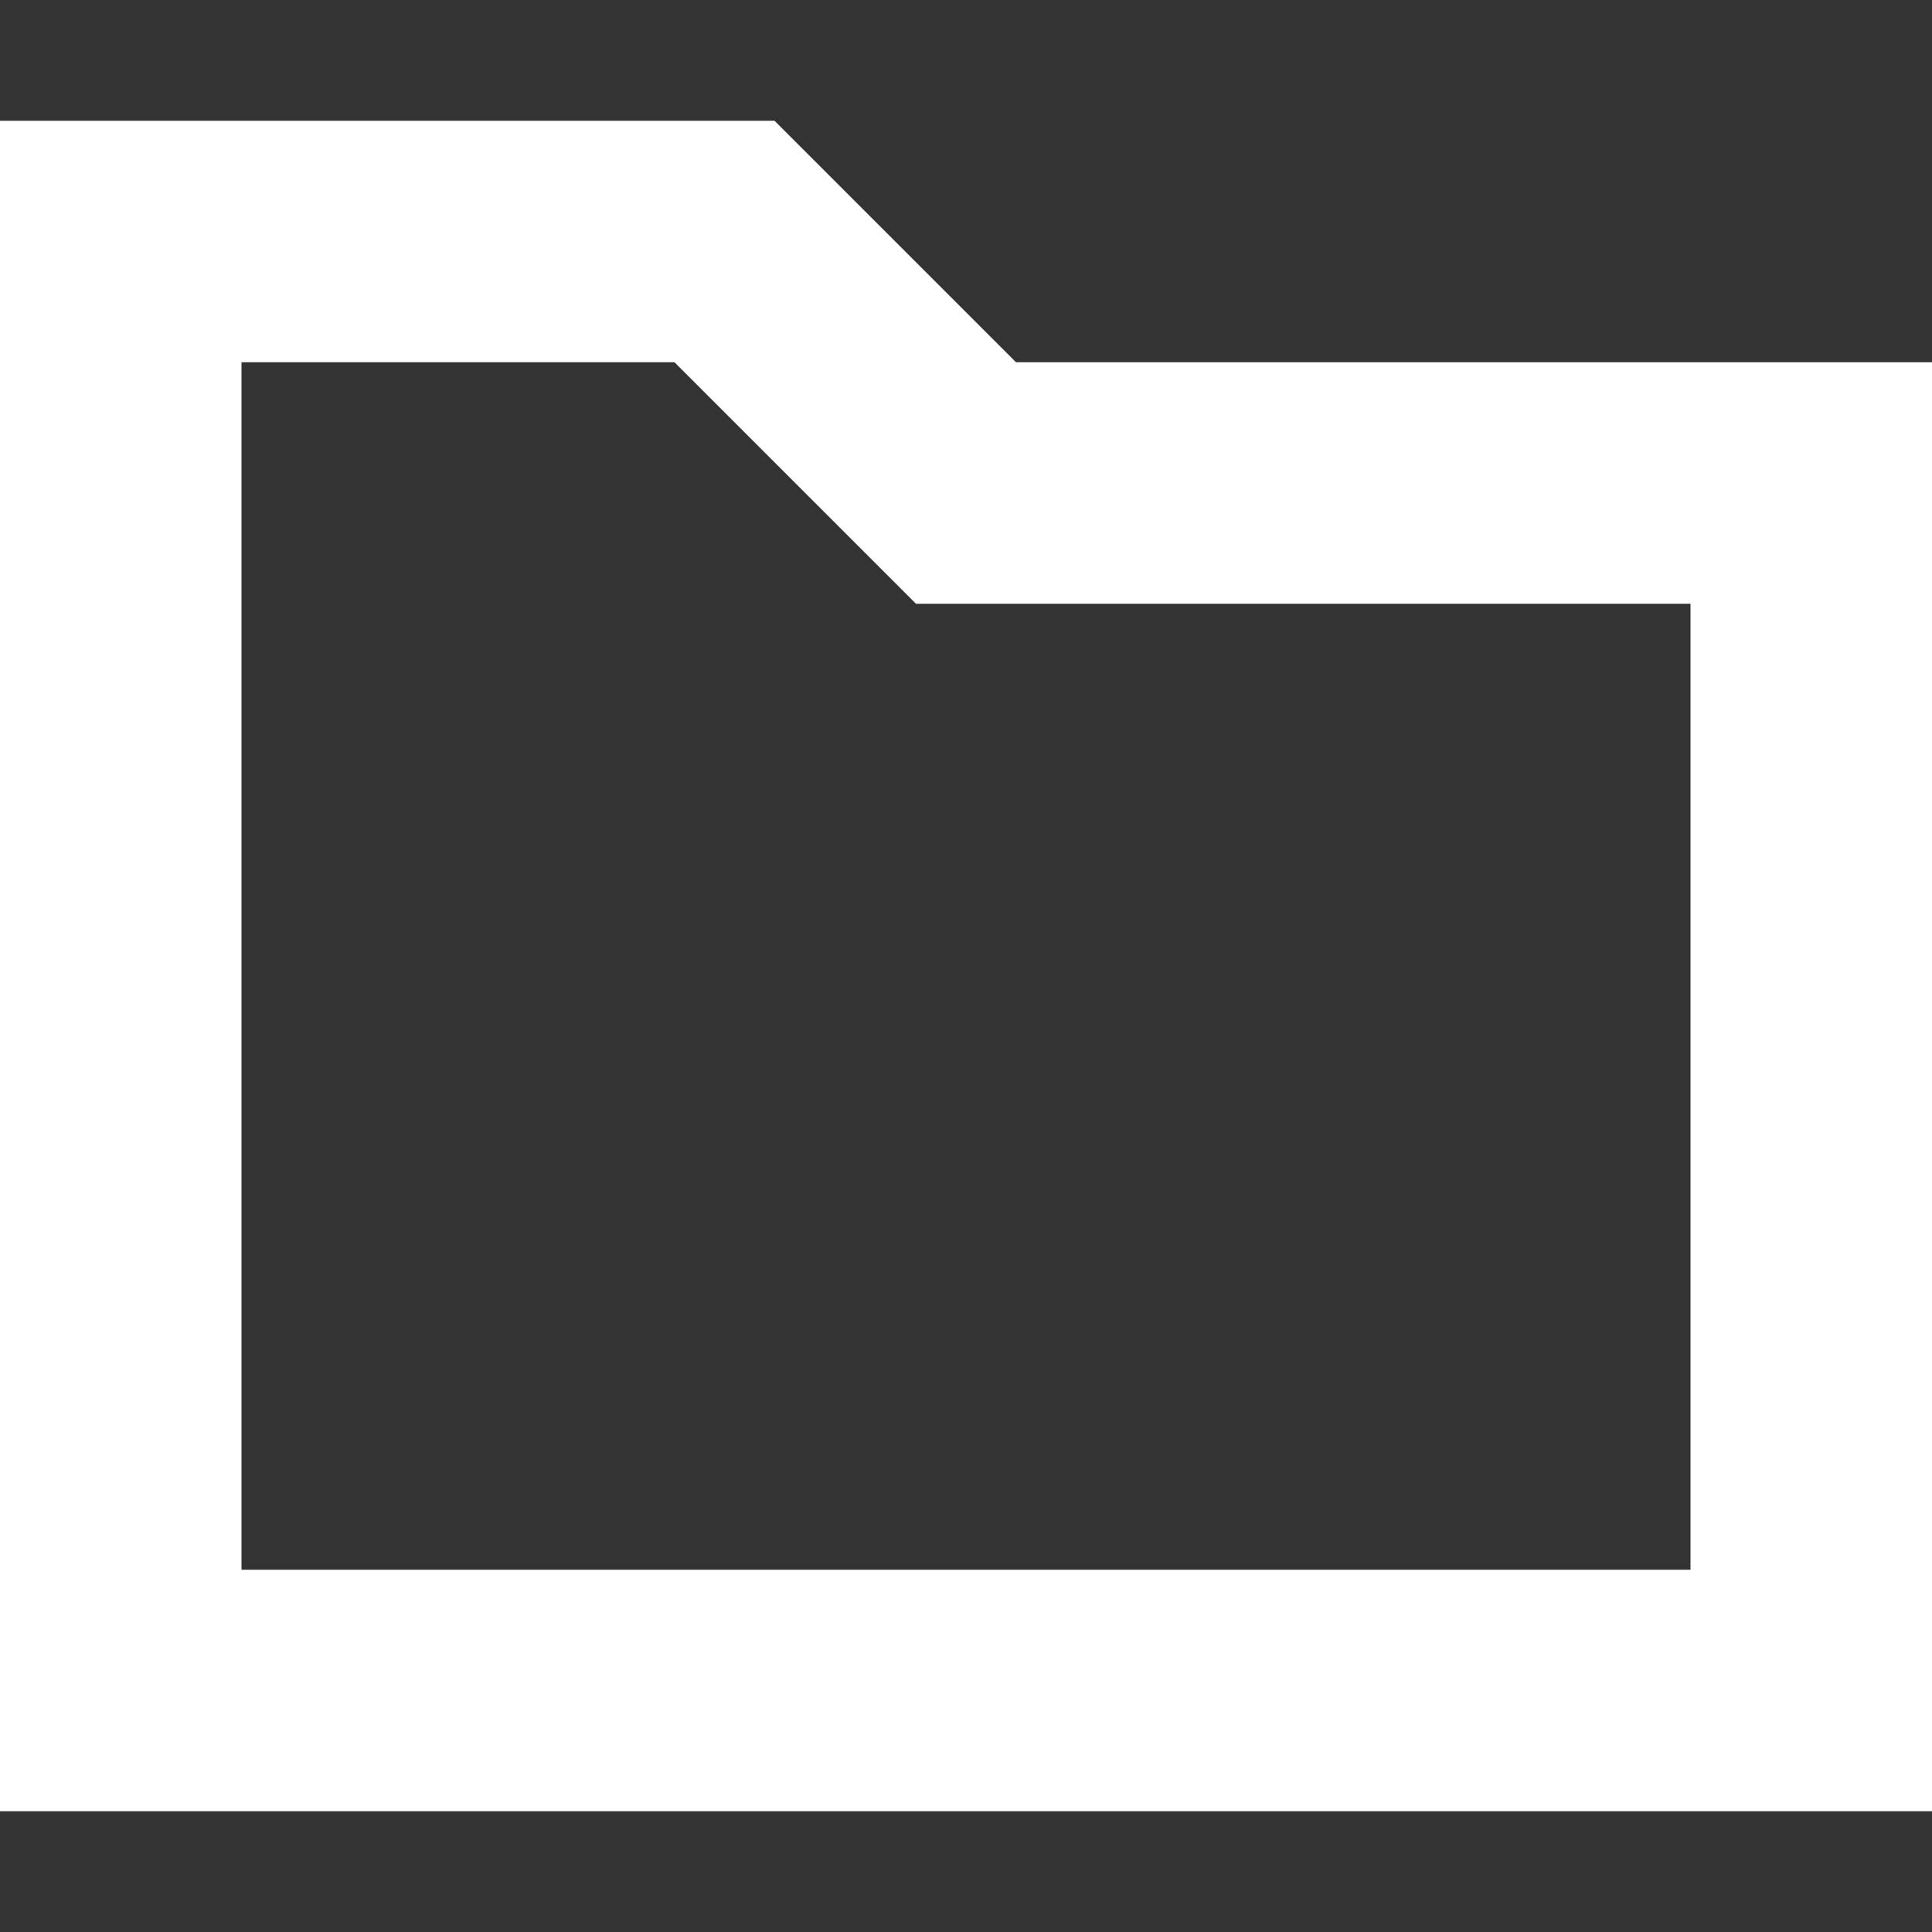 <?xml version="1.0" encoding="UTF-8" standalone="no"?>
<svg width="16px" height="16px" viewBox="0 0 16 16" version="1.1" xmlns="http://www.w3.org/2000/svg" xmlns:xlink="http://www.w3.org/1999/xlink">
    <rect x="0" y="0" width="16" height="16" fill="#333333" stroke="none"/>
    <!-- Generator: Sketch 3.6.1 (26313) - http://www.bohemiancoding.com/sketch -->
    <title>folder</title>
    <desc>Created with Sketch.</desc>
    <defs></defs>
    <g id="Page-1" stroke="none" stroke-width="1" fill="none" fill-rule="evenodd">
        <g id="Artboard-1" transform="translate(-351, -188)" stroke-width="2" stroke="#FFFFFF">
            <g id="folder" transform="translate(351, 188)">
                <path d="M15,4 L15,14 L1,14 L1,2 L6,2 L8,4 L15,4 Z"></path>
            </g>
        </g>
    </g>
</svg>